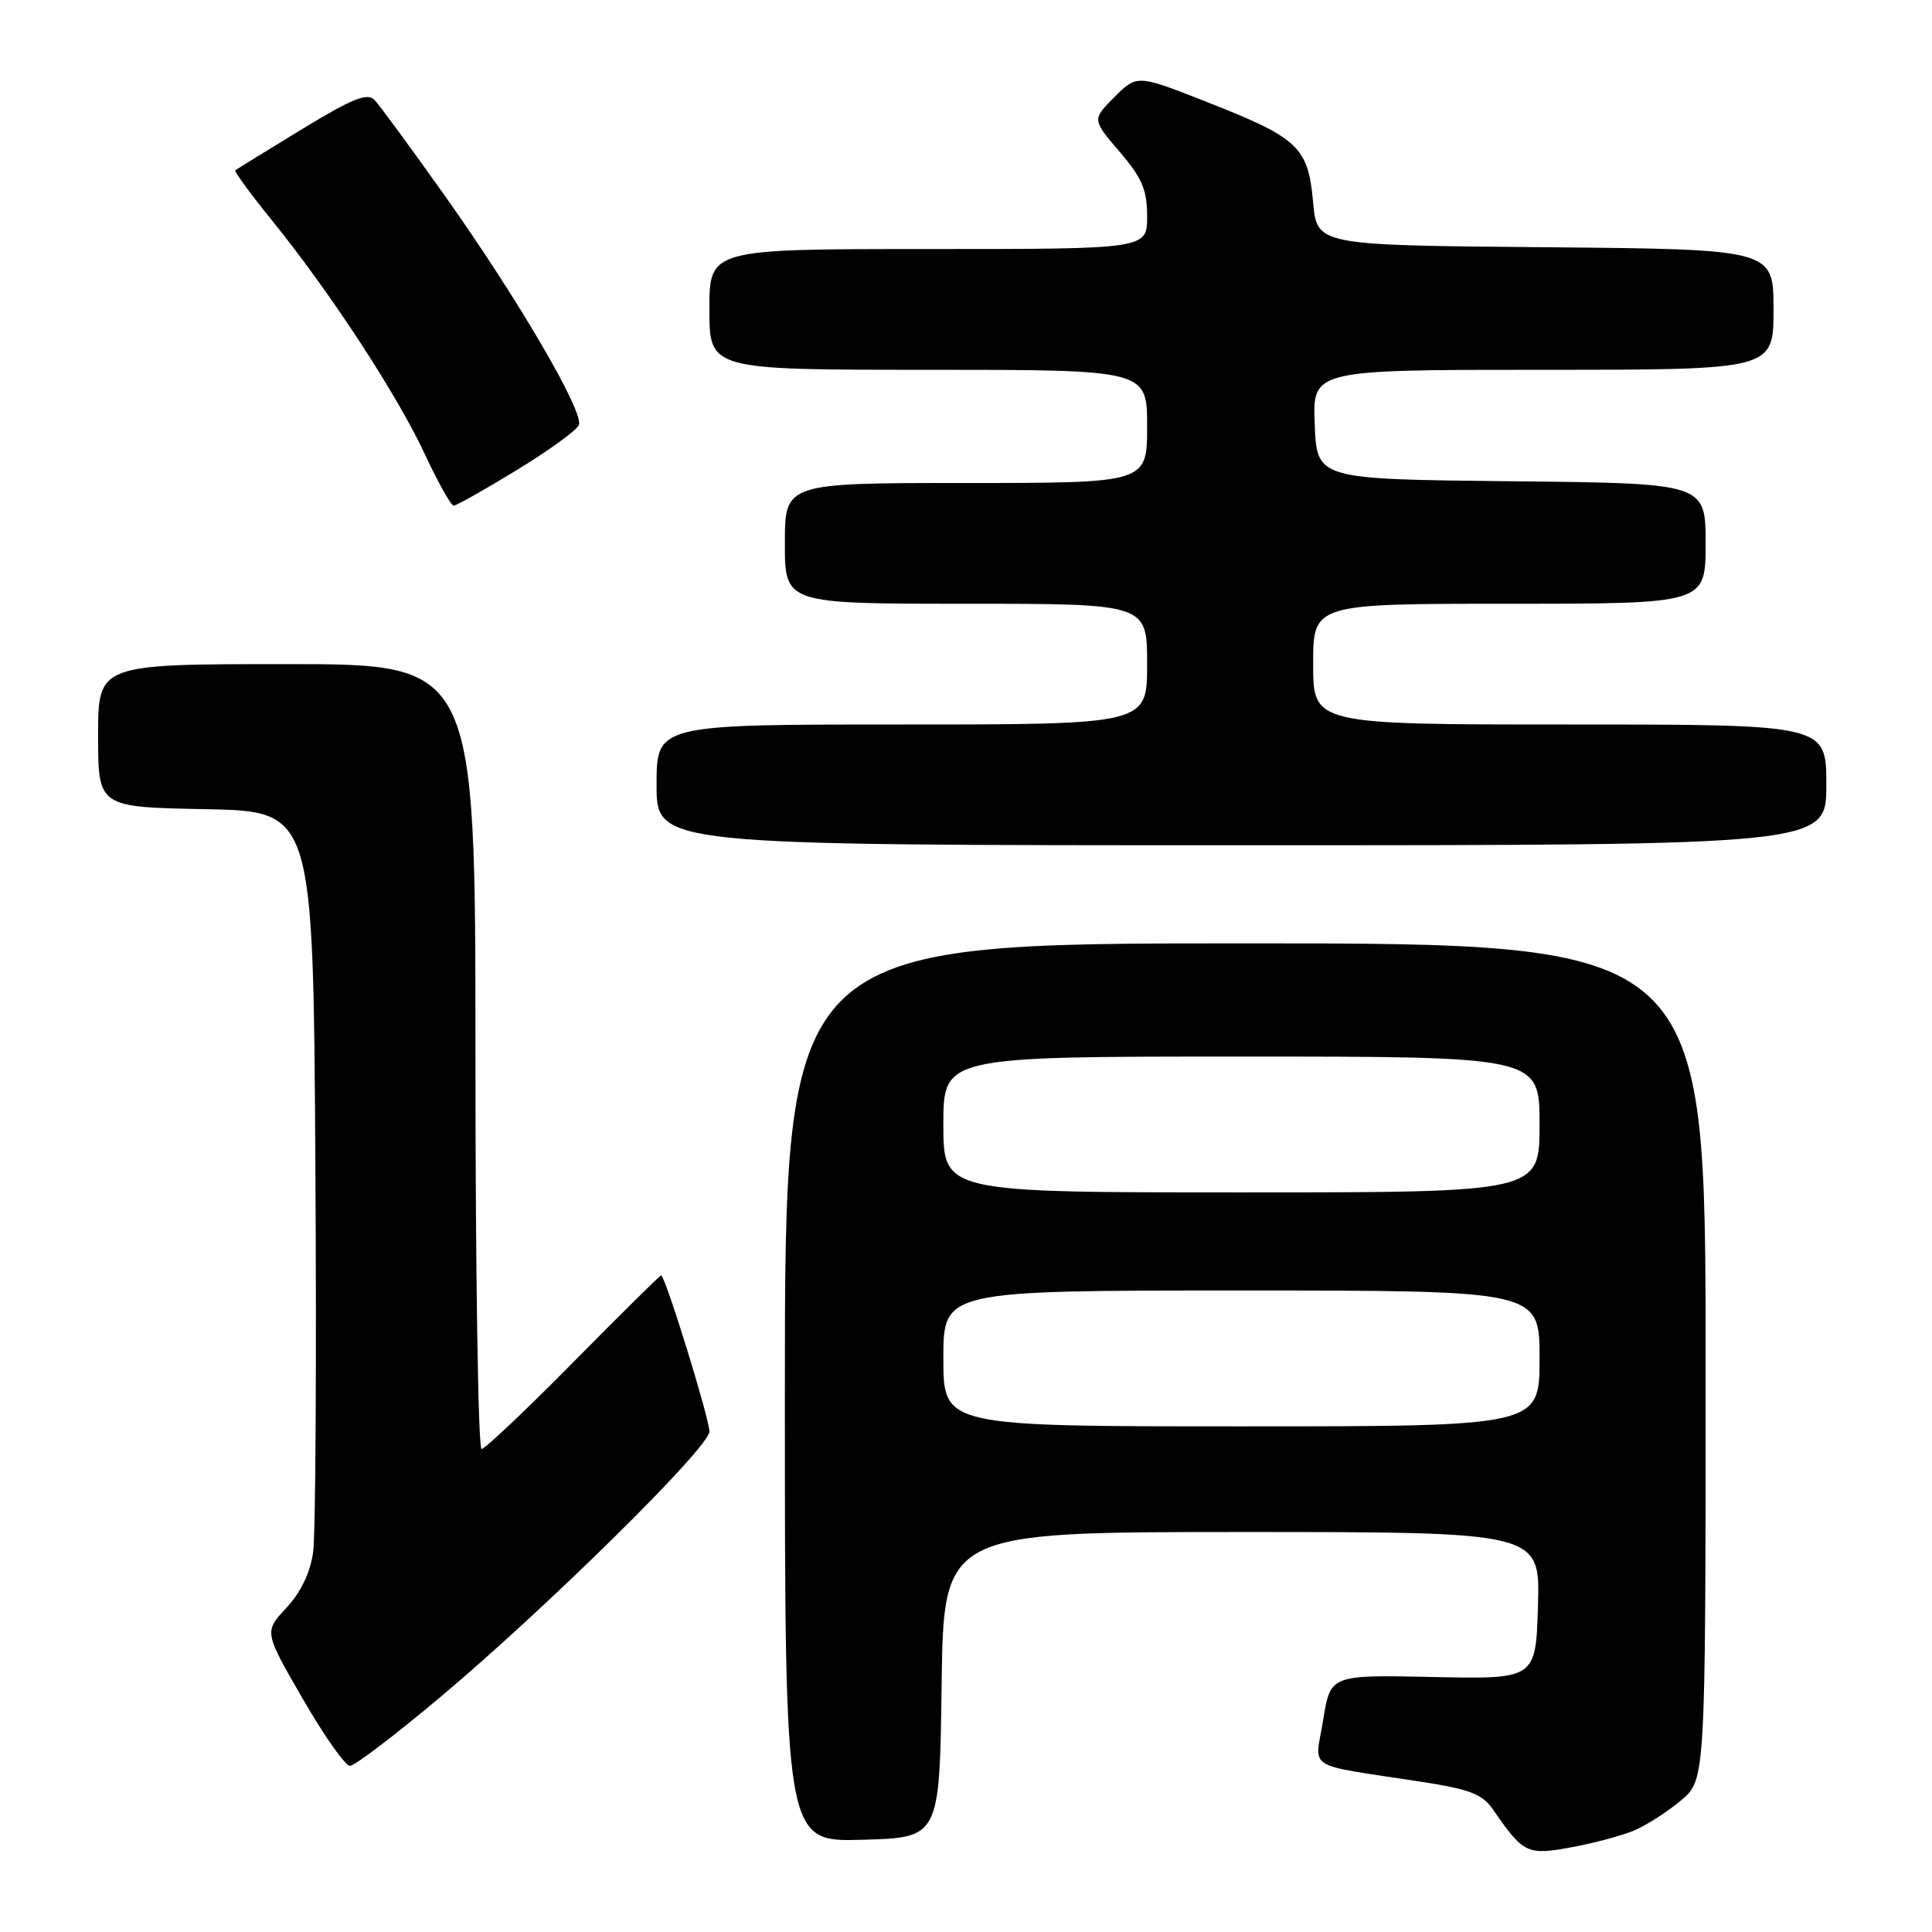 <?xml version="1.0" encoding="UTF-8" standalone="no"?>
<!DOCTYPE svg PUBLIC "-//W3C//DTD SVG 1.1//EN" "http://www.w3.org/Graphics/SVG/1.1/DTD/svg11.dtd" >
<svg xmlns="http://www.w3.org/2000/svg" xmlns:xlink="http://www.w3.org/1999/xlink" version="1.1" viewBox="0 0 256 256">
 <g >
 <path fill="currentColor"
d=" M 216.50 242.56 C 218.15 241.87 220.96 240.07 222.75 238.56 C 226.00 235.82 226.00 235.82 226.00 180.41 C 226.00 125.00 226.00 125.00 165.00 125.00 C 104.00 125.00 104.00 125.00 104.00 184.53 C 104.00 244.07 104.00 244.07 114.25 243.78 C 124.50 243.50 124.50 243.50 124.77 223.25 C 125.04 203.00 125.04 203.00 164.56 203.00 C 204.07 203.00 204.07 203.00 203.79 212.75 C 203.50 222.50 203.50 222.50 189.89 222.21 C 176.29 221.92 176.29 221.92 175.33 227.89 C 174.23 234.69 172.62 233.67 188.31 236.09 C 194.73 237.08 196.43 237.73 197.81 239.74 C 201.85 245.60 202.35 245.85 208.13 244.79 C 211.08 244.26 214.85 243.25 216.50 242.56 Z  M 58.22 224.98 C 72.43 213.05 94.00 191.78 94.00 189.69 C 94.00 187.96 88.14 169.00 87.60 169.00 C 87.44 169.00 82.20 174.18 75.96 180.50 C 69.72 186.82 64.25 192.00 63.81 192.00 C 63.36 192.00 63.00 168.60 63.00 140.00 C 63.00 88.00 63.00 88.00 38.00 88.00 C 13.00 88.00 13.00 88.00 13.00 97.47 C 13.00 106.95 13.00 106.95 27.25 107.22 C 41.50 107.50 41.50 107.50 41.79 154.50 C 41.95 180.35 41.82 203.39 41.49 205.70 C 41.11 208.40 39.83 211.04 37.94 213.06 C 34.99 216.22 34.99 216.22 40.12 225.11 C 42.94 230.00 45.76 233.99 46.37 233.99 C 46.99 233.98 52.32 229.93 58.22 224.98 Z  M 242.00 104.00 C 242.00 96.00 242.00 96.00 208.00 96.00 C 174.00 96.00 174.00 96.00 174.00 88.00 C 174.00 80.00 174.00 80.00 200.00 80.00 C 226.00 80.00 226.00 80.00 226.00 72.02 C 226.00 64.03 226.00 64.03 200.25 63.77 C 174.50 63.50 174.50 63.50 174.21 56.25 C 173.91 49.00 173.91 49.00 204.46 49.00 C 235.00 49.00 235.00 49.00 235.00 41.01 C 235.00 33.03 235.00 33.03 204.75 32.76 C 174.50 32.50 174.50 32.50 173.99 26.77 C 173.34 19.50 172.07 18.29 160.08 13.58 C 150.67 9.87 150.67 9.87 147.68 12.85 C 144.70 15.84 144.70 15.84 148.35 20.10 C 151.33 23.58 152.00 25.15 152.00 28.68 C 152.00 33.00 152.00 33.00 123.00 33.00 C 94.00 33.00 94.00 33.00 94.00 41.00 C 94.00 49.00 94.00 49.00 123.00 49.00 C 152.00 49.00 152.00 49.00 152.00 56.50 C 152.00 64.00 152.00 64.00 128.00 64.00 C 104.00 64.00 104.00 64.00 104.00 72.00 C 104.00 80.00 104.00 80.00 128.00 80.00 C 152.00 80.00 152.00 80.00 152.00 88.00 C 152.00 96.00 152.00 96.00 119.50 96.00 C 87.00 96.00 87.00 96.00 87.00 104.00 C 87.00 112.00 87.00 112.00 164.50 112.00 C 242.00 112.00 242.00 112.00 242.00 104.00 Z  M 68.50 62.27 C 72.76 59.67 76.45 56.99 76.71 56.31 C 77.38 54.57 68.59 39.53 58.96 25.96 C 54.49 19.66 50.29 13.94 49.63 13.25 C 48.67 12.25 46.69 13.05 39.96 17.15 C 35.31 19.99 31.36 22.42 31.18 22.56 C 31.00 22.70 33.17 25.67 36.00 29.16 C 43.65 38.58 52.61 52.27 56.25 60.09 C 58.02 63.89 59.76 67.00 60.12 67.00 C 60.47 67.00 64.25 64.87 68.50 62.27 Z  M 125.00 180.00 C 125.00 171.00 125.00 171.00 164.50 171.00 C 204.00 171.00 204.00 171.00 204.00 180.00 C 204.00 189.00 204.00 189.00 164.50 189.00 C 125.00 189.00 125.00 189.00 125.00 180.00 Z  M 125.00 149.00 C 125.00 140.00 125.00 140.00 164.50 140.00 C 204.00 140.00 204.00 140.00 204.00 149.00 C 204.00 158.00 204.00 158.00 164.50 158.00 C 125.00 158.00 125.00 158.00 125.00 149.00 Z "/>
</g>
</svg>